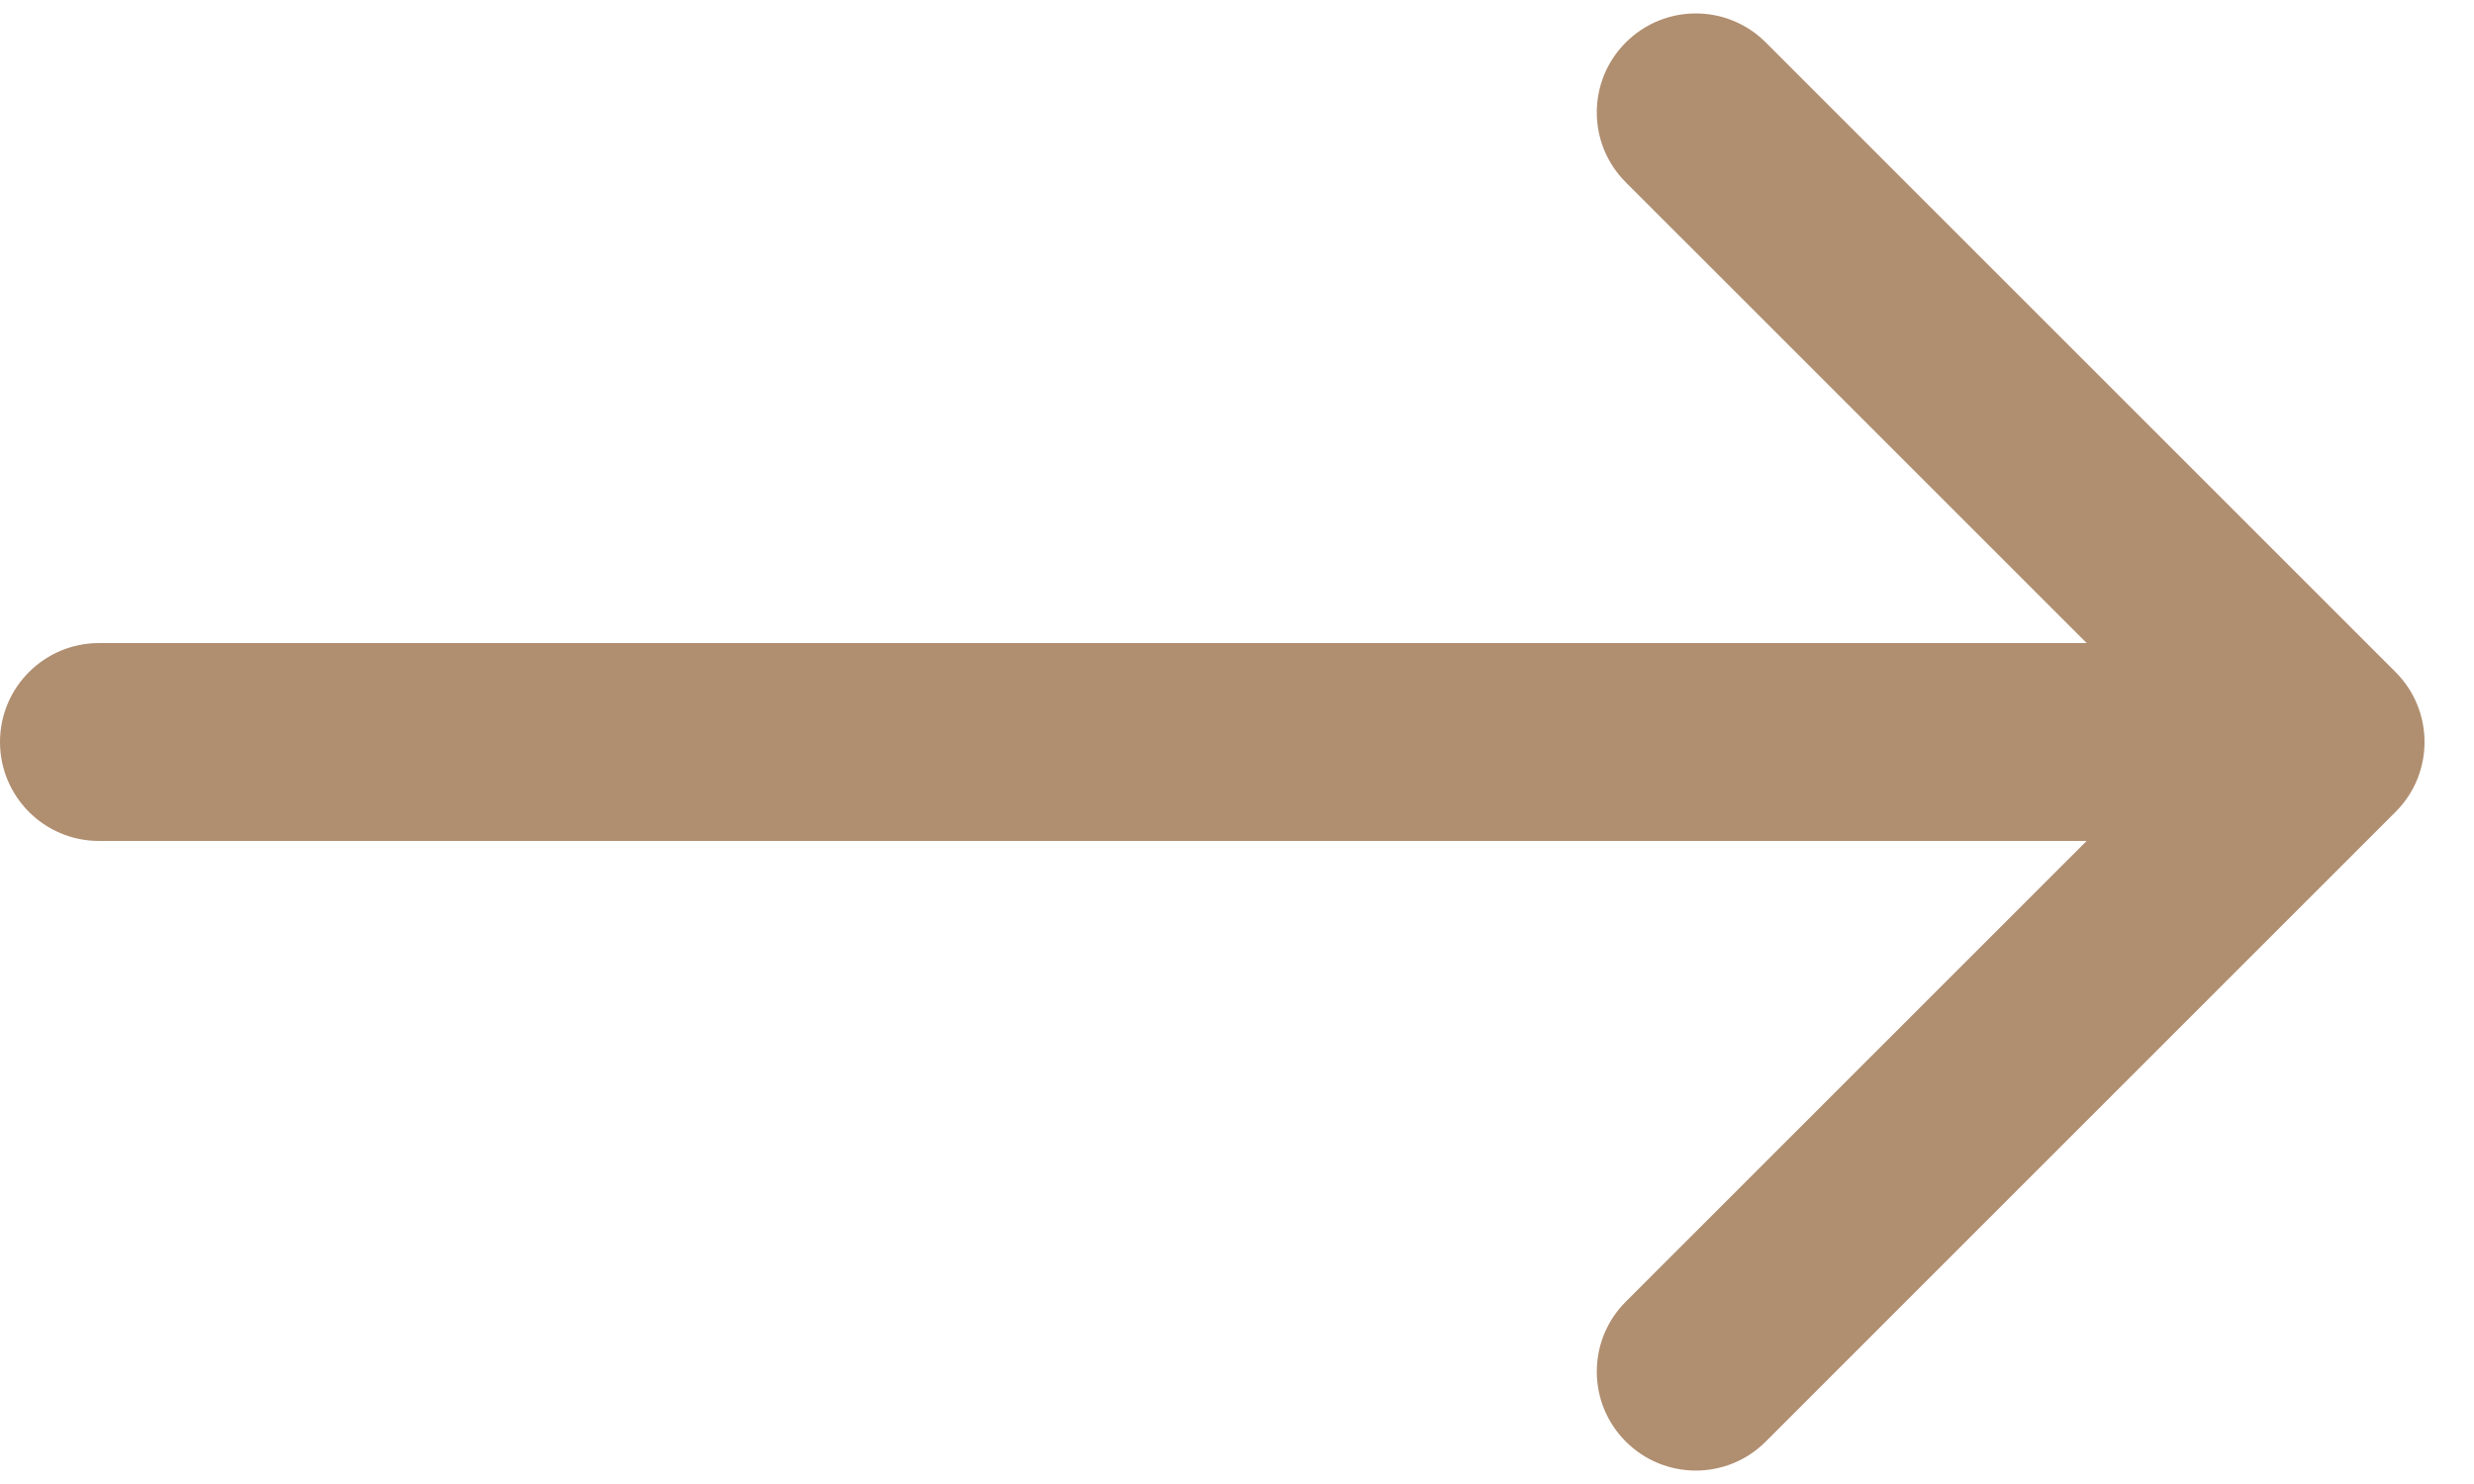 <svg width="25" height="15" viewBox="0 0 25 15" fill="none" xmlns="http://www.w3.org/2000/svg">
<path d="M1 6.5C0.448 6.5 0 6.948 0 7.5C0 8.052 0.448 8.5 1 8.5V6.5ZM24.207 8.207C24.598 7.817 24.598 7.183 24.207 6.793L17.843 0.429C17.453 0.038 16.82 0.038 16.429 0.429C16.038 0.819 16.038 1.453 16.429 1.843L22.086 7.5L16.429 13.157C16.038 13.547 16.038 14.181 16.429 14.571C16.82 14.962 17.453 14.962 17.843 14.571L24.207 8.207ZM1 8.5H23.5V6.5H1V8.5Z" fill="#B08E70"/>
</svg>
